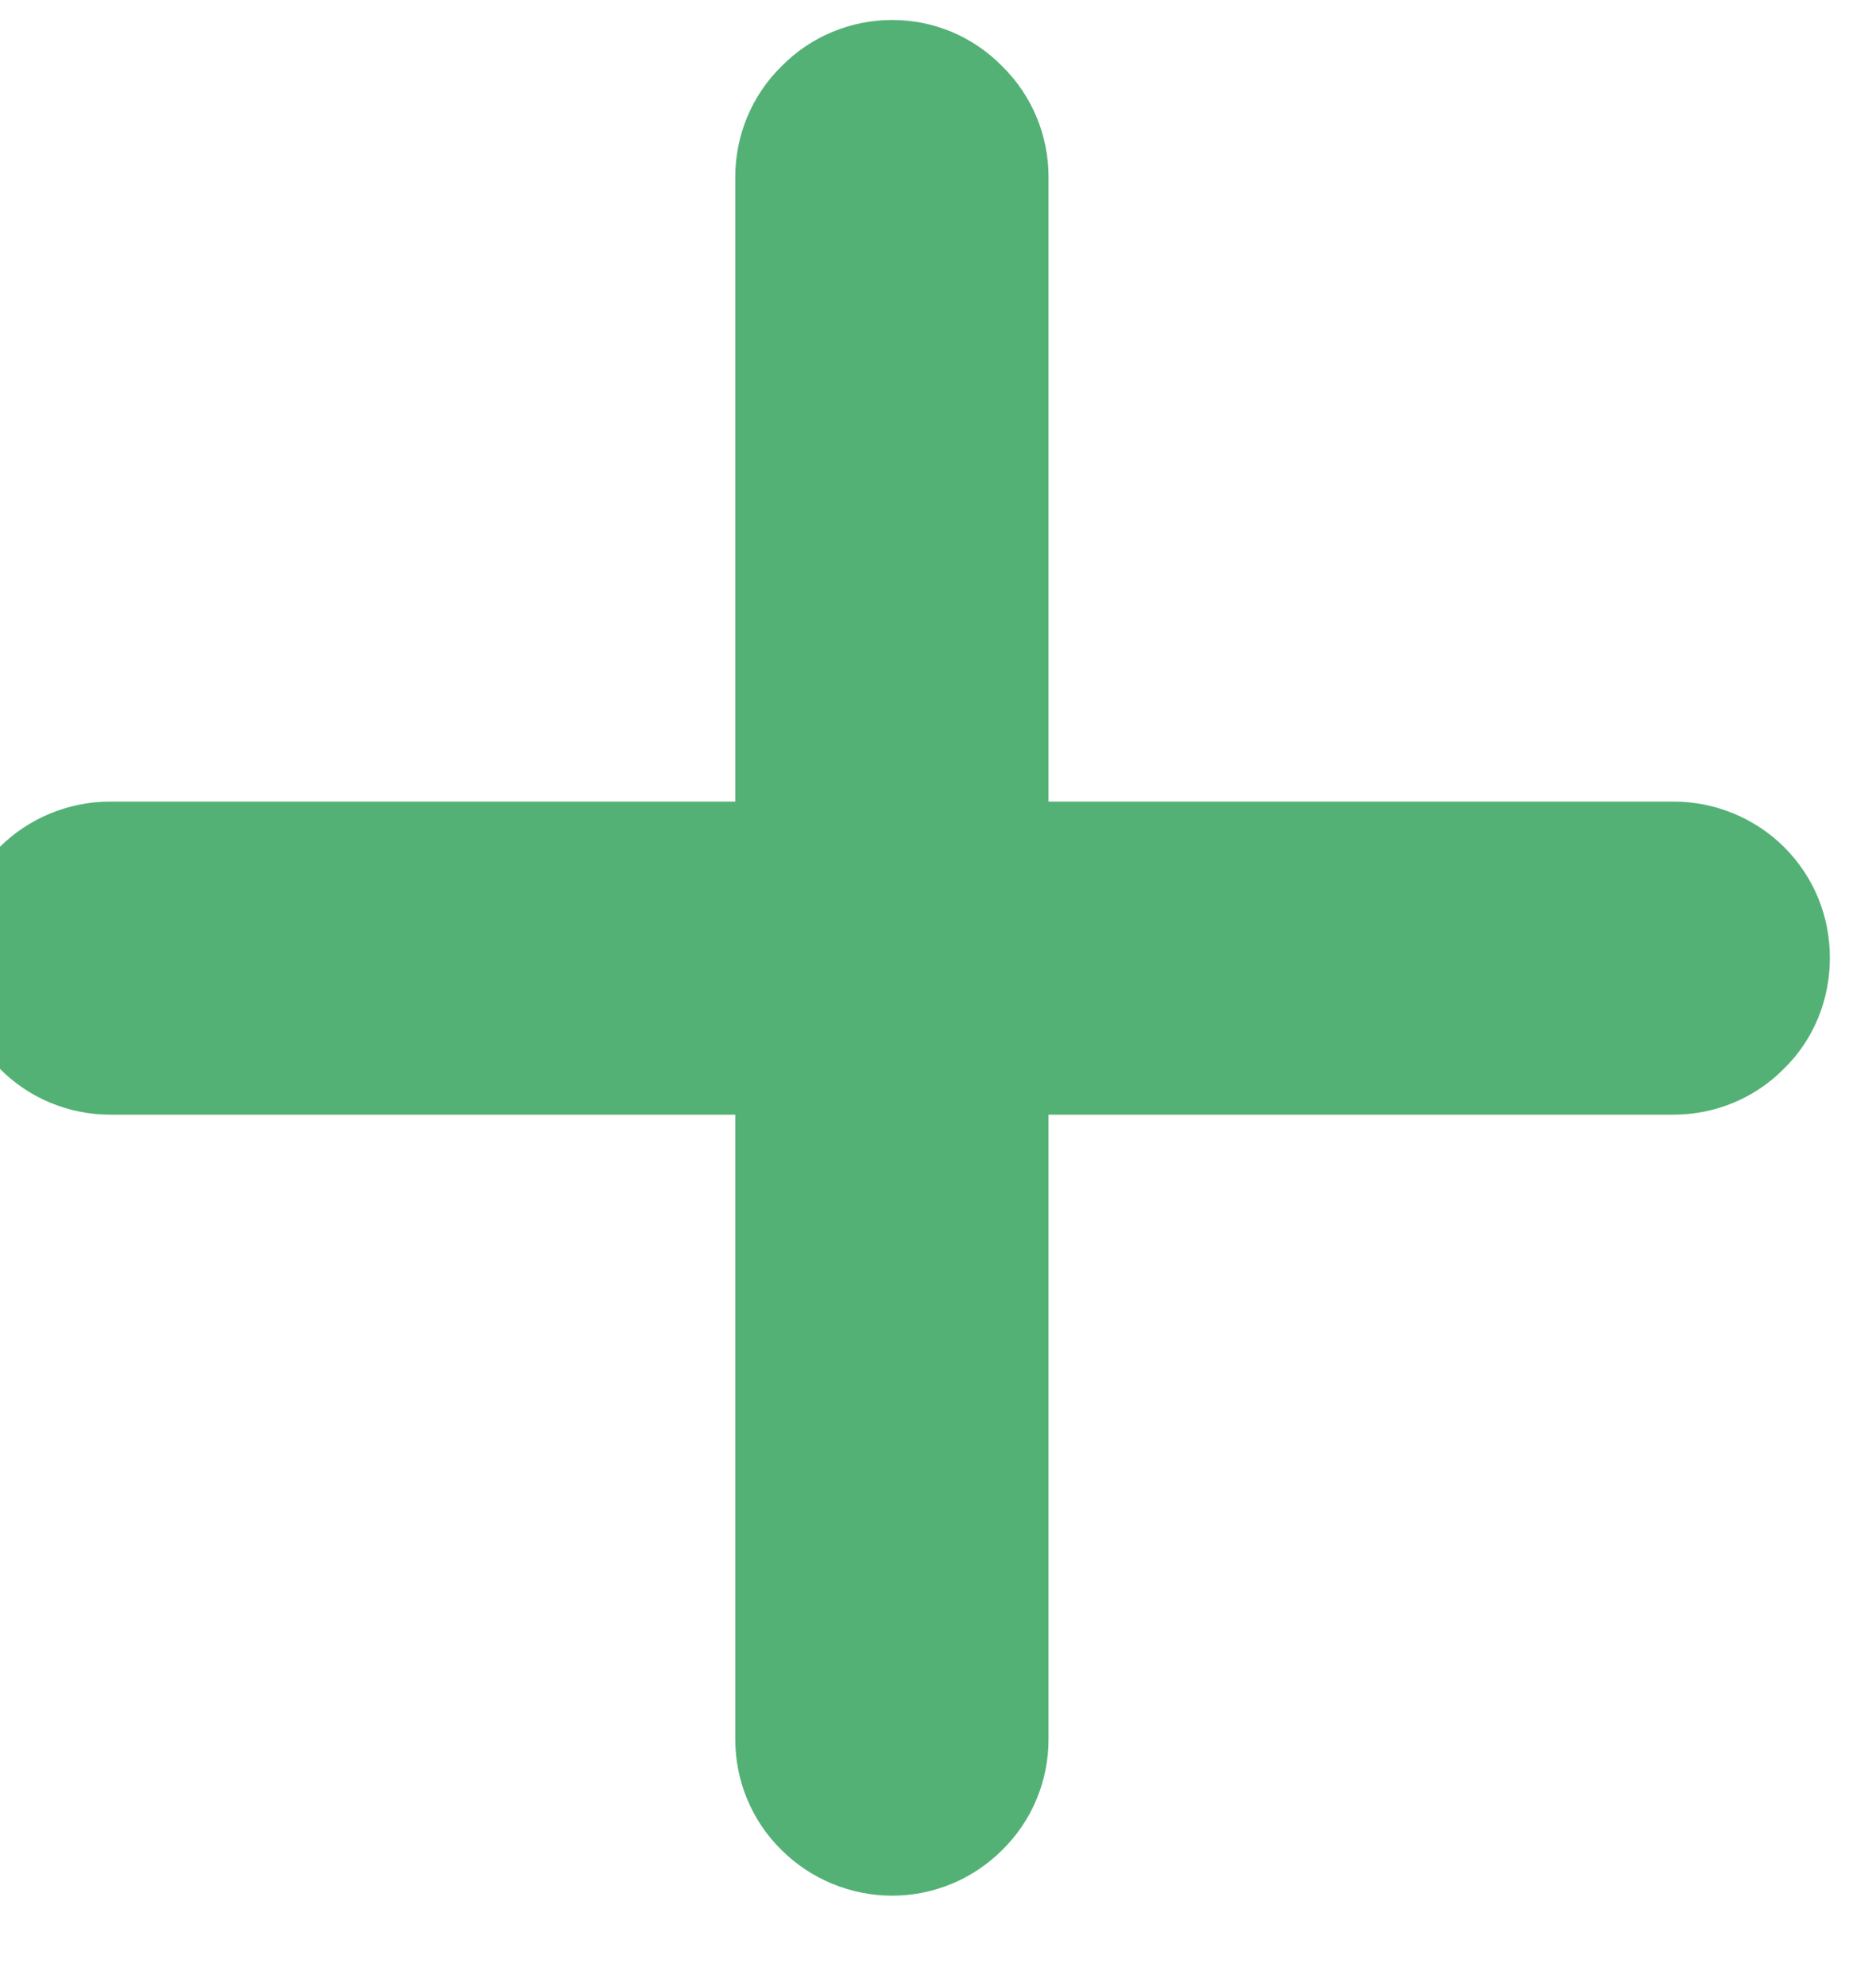<svg width="34" height="36" viewBox="0 0 34 36" fill="none" xmlns="http://www.w3.org/2000/svg" xmlns:xlink="http://www.w3.org/1999/xlink">
<path d="M33.164,17.362C33.164,18.113 32.876,18.84 32.337,19.366C31.811,19.905 31.084,20.205 30.332,20.205L19.003,20.205L19.003,31.53C19.003,32.282 18.702,33.009 18.163,33.535C17.637,34.061 16.922,34.362 16.17,34.362C15.418,34.362 14.692,34.061 14.165,33.535C13.626,33.009 13.326,32.282 13.326,31.53L13.326,20.205L1.996,20.205C1.244,20.205 0.518,19.905 -0.009,19.366C-0.535,18.84 -0.836,18.113 -0.836,17.362C-0.836,16.61 -0.535,15.896 -0.009,15.357C0.518,14.831 1.244,14.53 1.996,14.53L13.326,14.53L13.326,3.205C13.326,2.454 13.626,1.727 14.165,1.201C14.692,0.662 15.418,0.362 16.17,0.362C16.922,0.362 17.637,0.662 18.163,1.201C18.702,1.727 19.003,2.454 19.003,3.205L19.003,14.53L30.332,14.53C31.084,14.53 31.811,14.831 32.337,15.357C32.876,15.896 33.164,16.61 33.164,17.362Z" fill="#53B175"/>
</svg>
